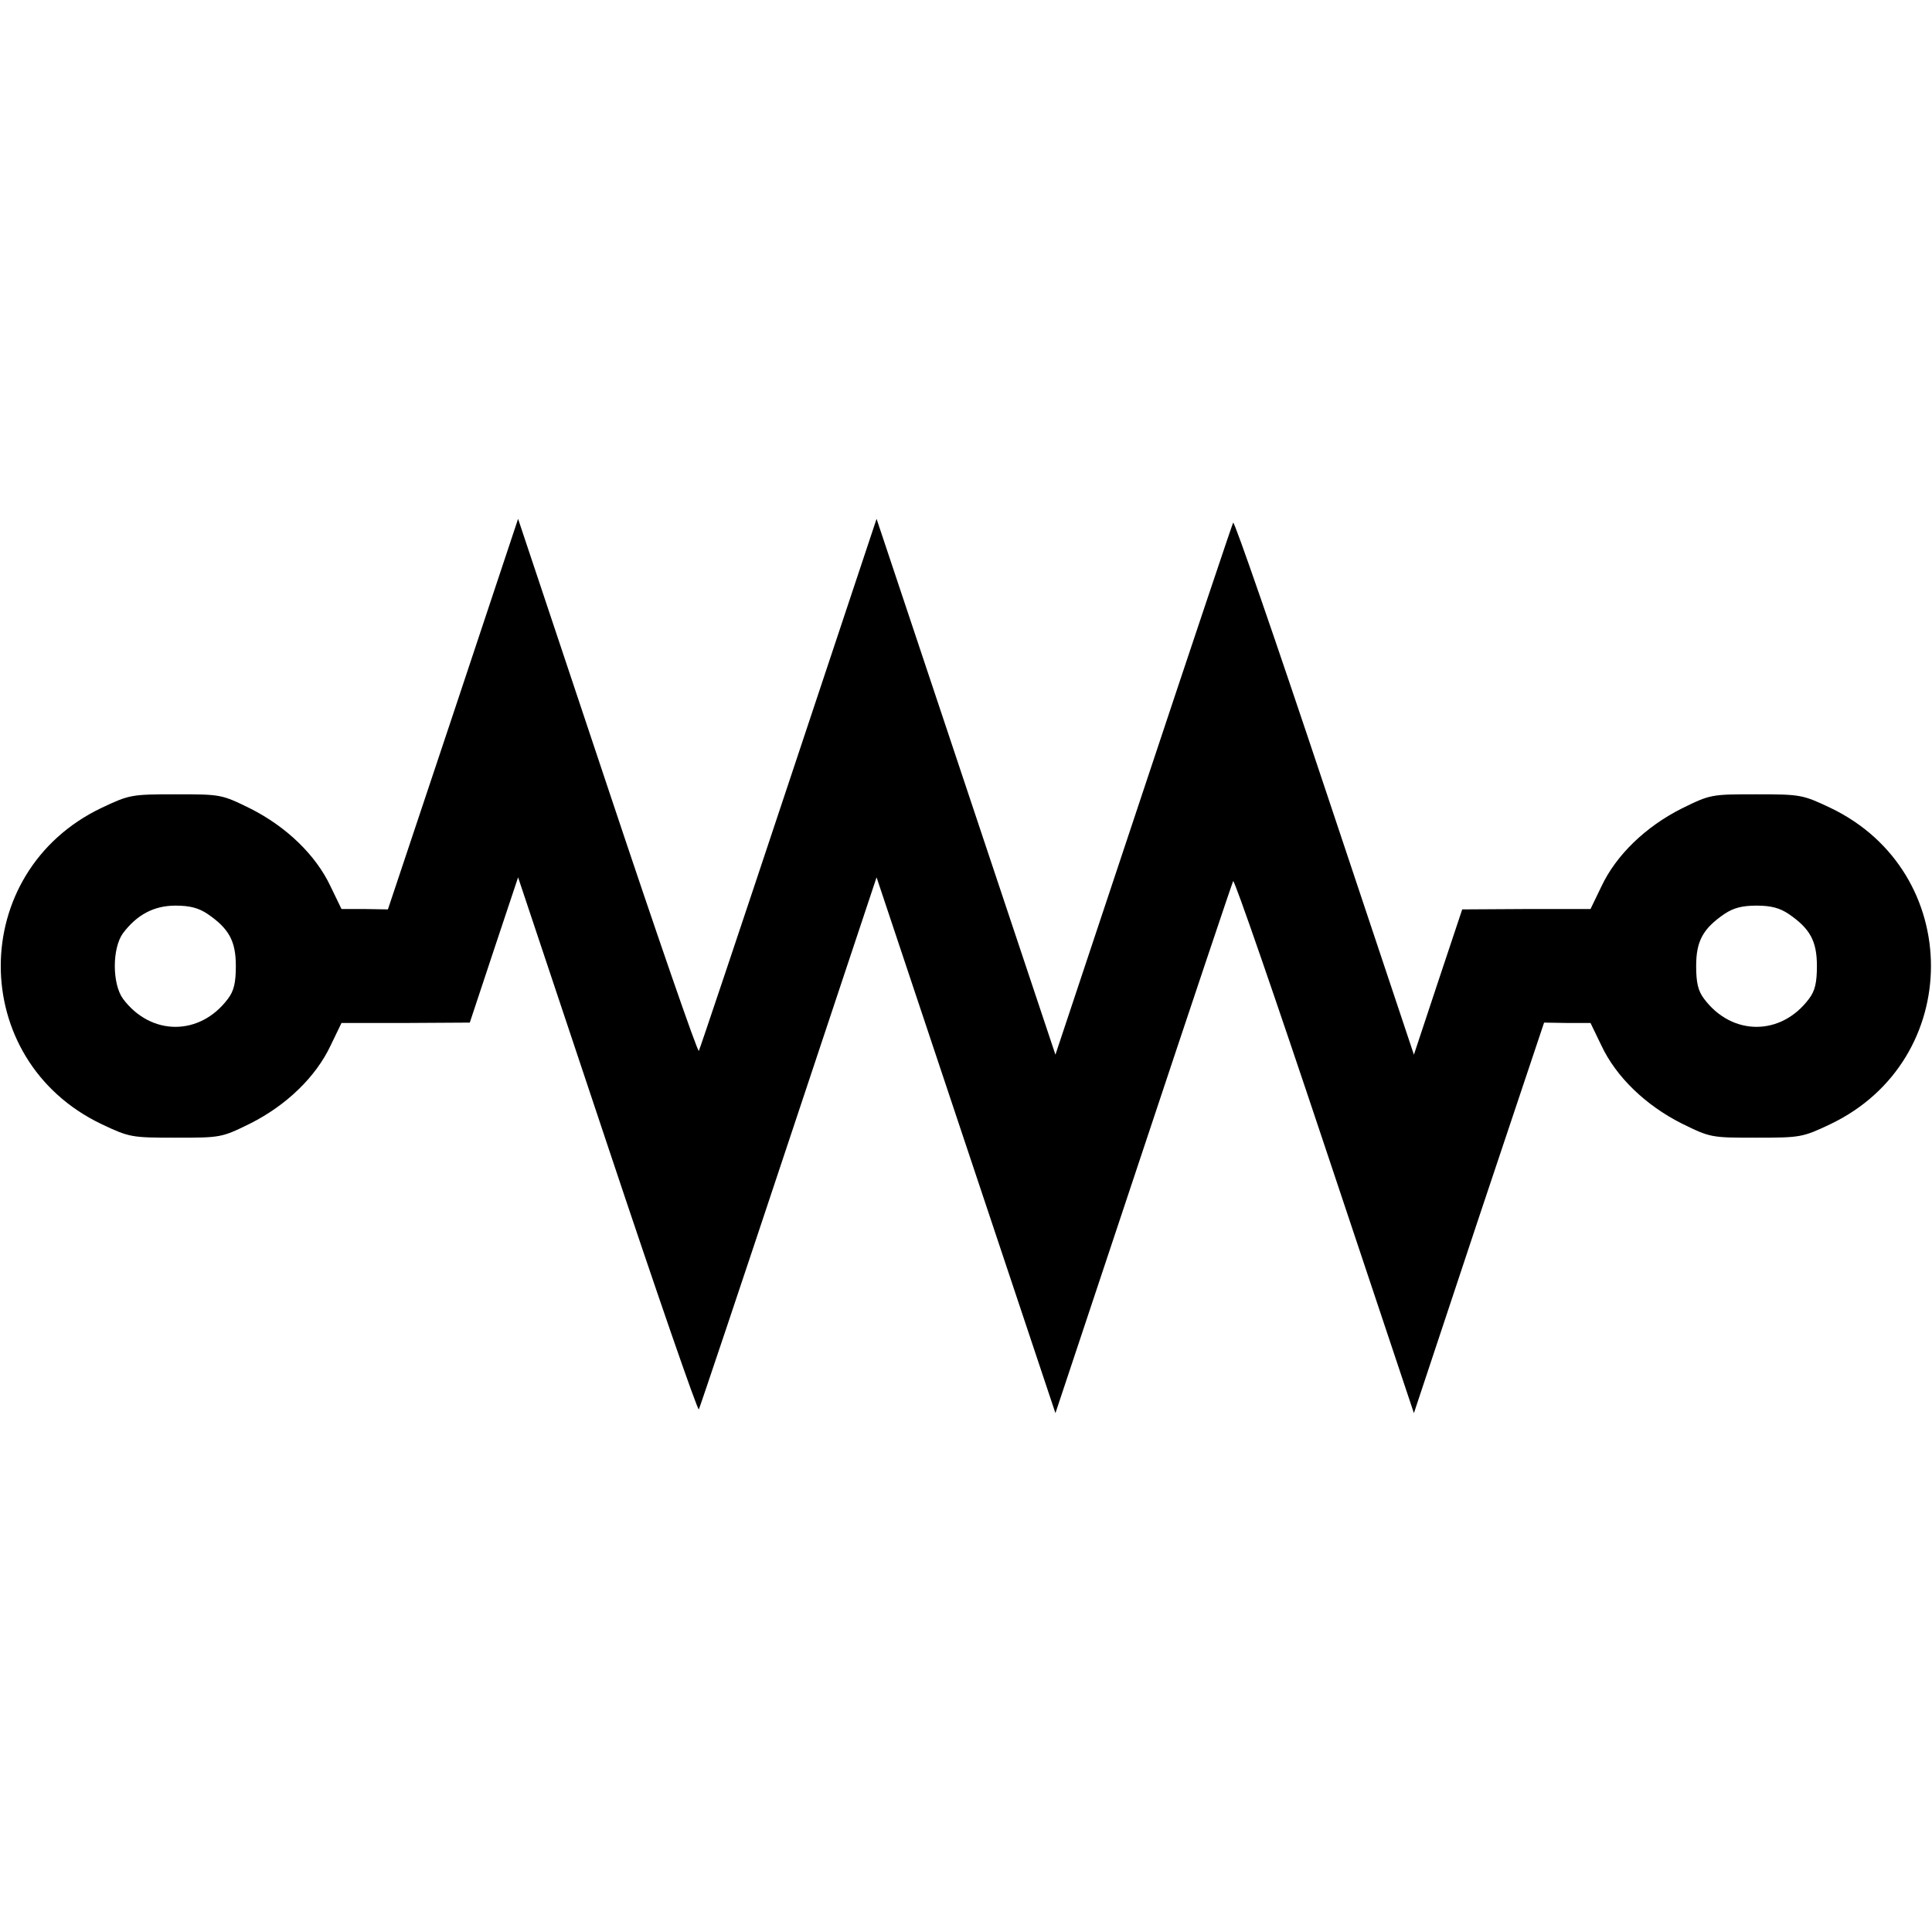 <?xml version="1.0" standalone="no"?>
<!DOCTYPE svg PUBLIC "-//W3C//DTD SVG 20010904//EN"
 "http://www.w3.org/TR/2001/REC-SVG-20010904/DTD/svg10.dtd">
<svg version="1.0" xmlns="http://www.w3.org/2000/svg"
 width="512pt" height="512pt" viewBox="0 0 512 512"
 preserveAspectRatio="xMidYMid meet">

<g transform="translate(0,512) scale(0.1,-0.1)"
fill="#000000" stroke="none">
<path d="M1201 3228 l-173 -518 -61 1 -62 0 -29 60 c-39 83 -117 158 -212 206
-77 38 -79 38 -198 38 -118 0 -123 -1 -197 -36 -356 -170 -356 -668 0 -838 74
-35 79 -36 197 -36 119 0 121 0 198 38 95 48 173 123 212 206 l29 60 170 0
170 1 64 193 64 192 237 -710 c130 -390 239 -705 242 -700 3 6 110 325 238
710 l233 700 237 -710 237 -710 233 700 c128 385 235 704 238 710 3 5 112
-310 242 -700 l237 -710 172 518 173 517 61 -1 62 0 29 -60 c39 -83 117 -158
212 -206 77 -38 79 -38 198 -38 118 0 123 1 197 36 355 170 355 668 0 838 -74
35 -79 36 -197 36 -119 0 -121 0 -198 -38 -95 -48 -173 -123 -212 -206 l-29
-60 -170 0 -170 -1 -64 -192 -64 -193 -237 710 c-130 390 -239 705 -242 700
-3 -6 -110 -325 -238 -710 l-233 -700 -237 710 -237 710 -233 -700 c-128 -385
-235 -704 -238 -710 -3 -5 -112 310 -242 700 l-237 710 -172 -517z m-651 -530
c57 -39 75 -72 75 -138 0 -44 -5 -66 -21 -87 -74 -99 -204 -99 -278 0 -29 40
-29 134 0 174 37 49 82 73 139 73 38 0 61 -6 85 -22z m4190 0 c57 -39 75 -72
75 -138 0 -44 -5 -66 -21 -87 -74 -99 -204 -99 -278 0 -16 21 -21 43 -21 87 0
66 18 99 75 138 24 16 47 22 85 22 38 0 61 -6 85 -22z"/>
</g>
</svg>
